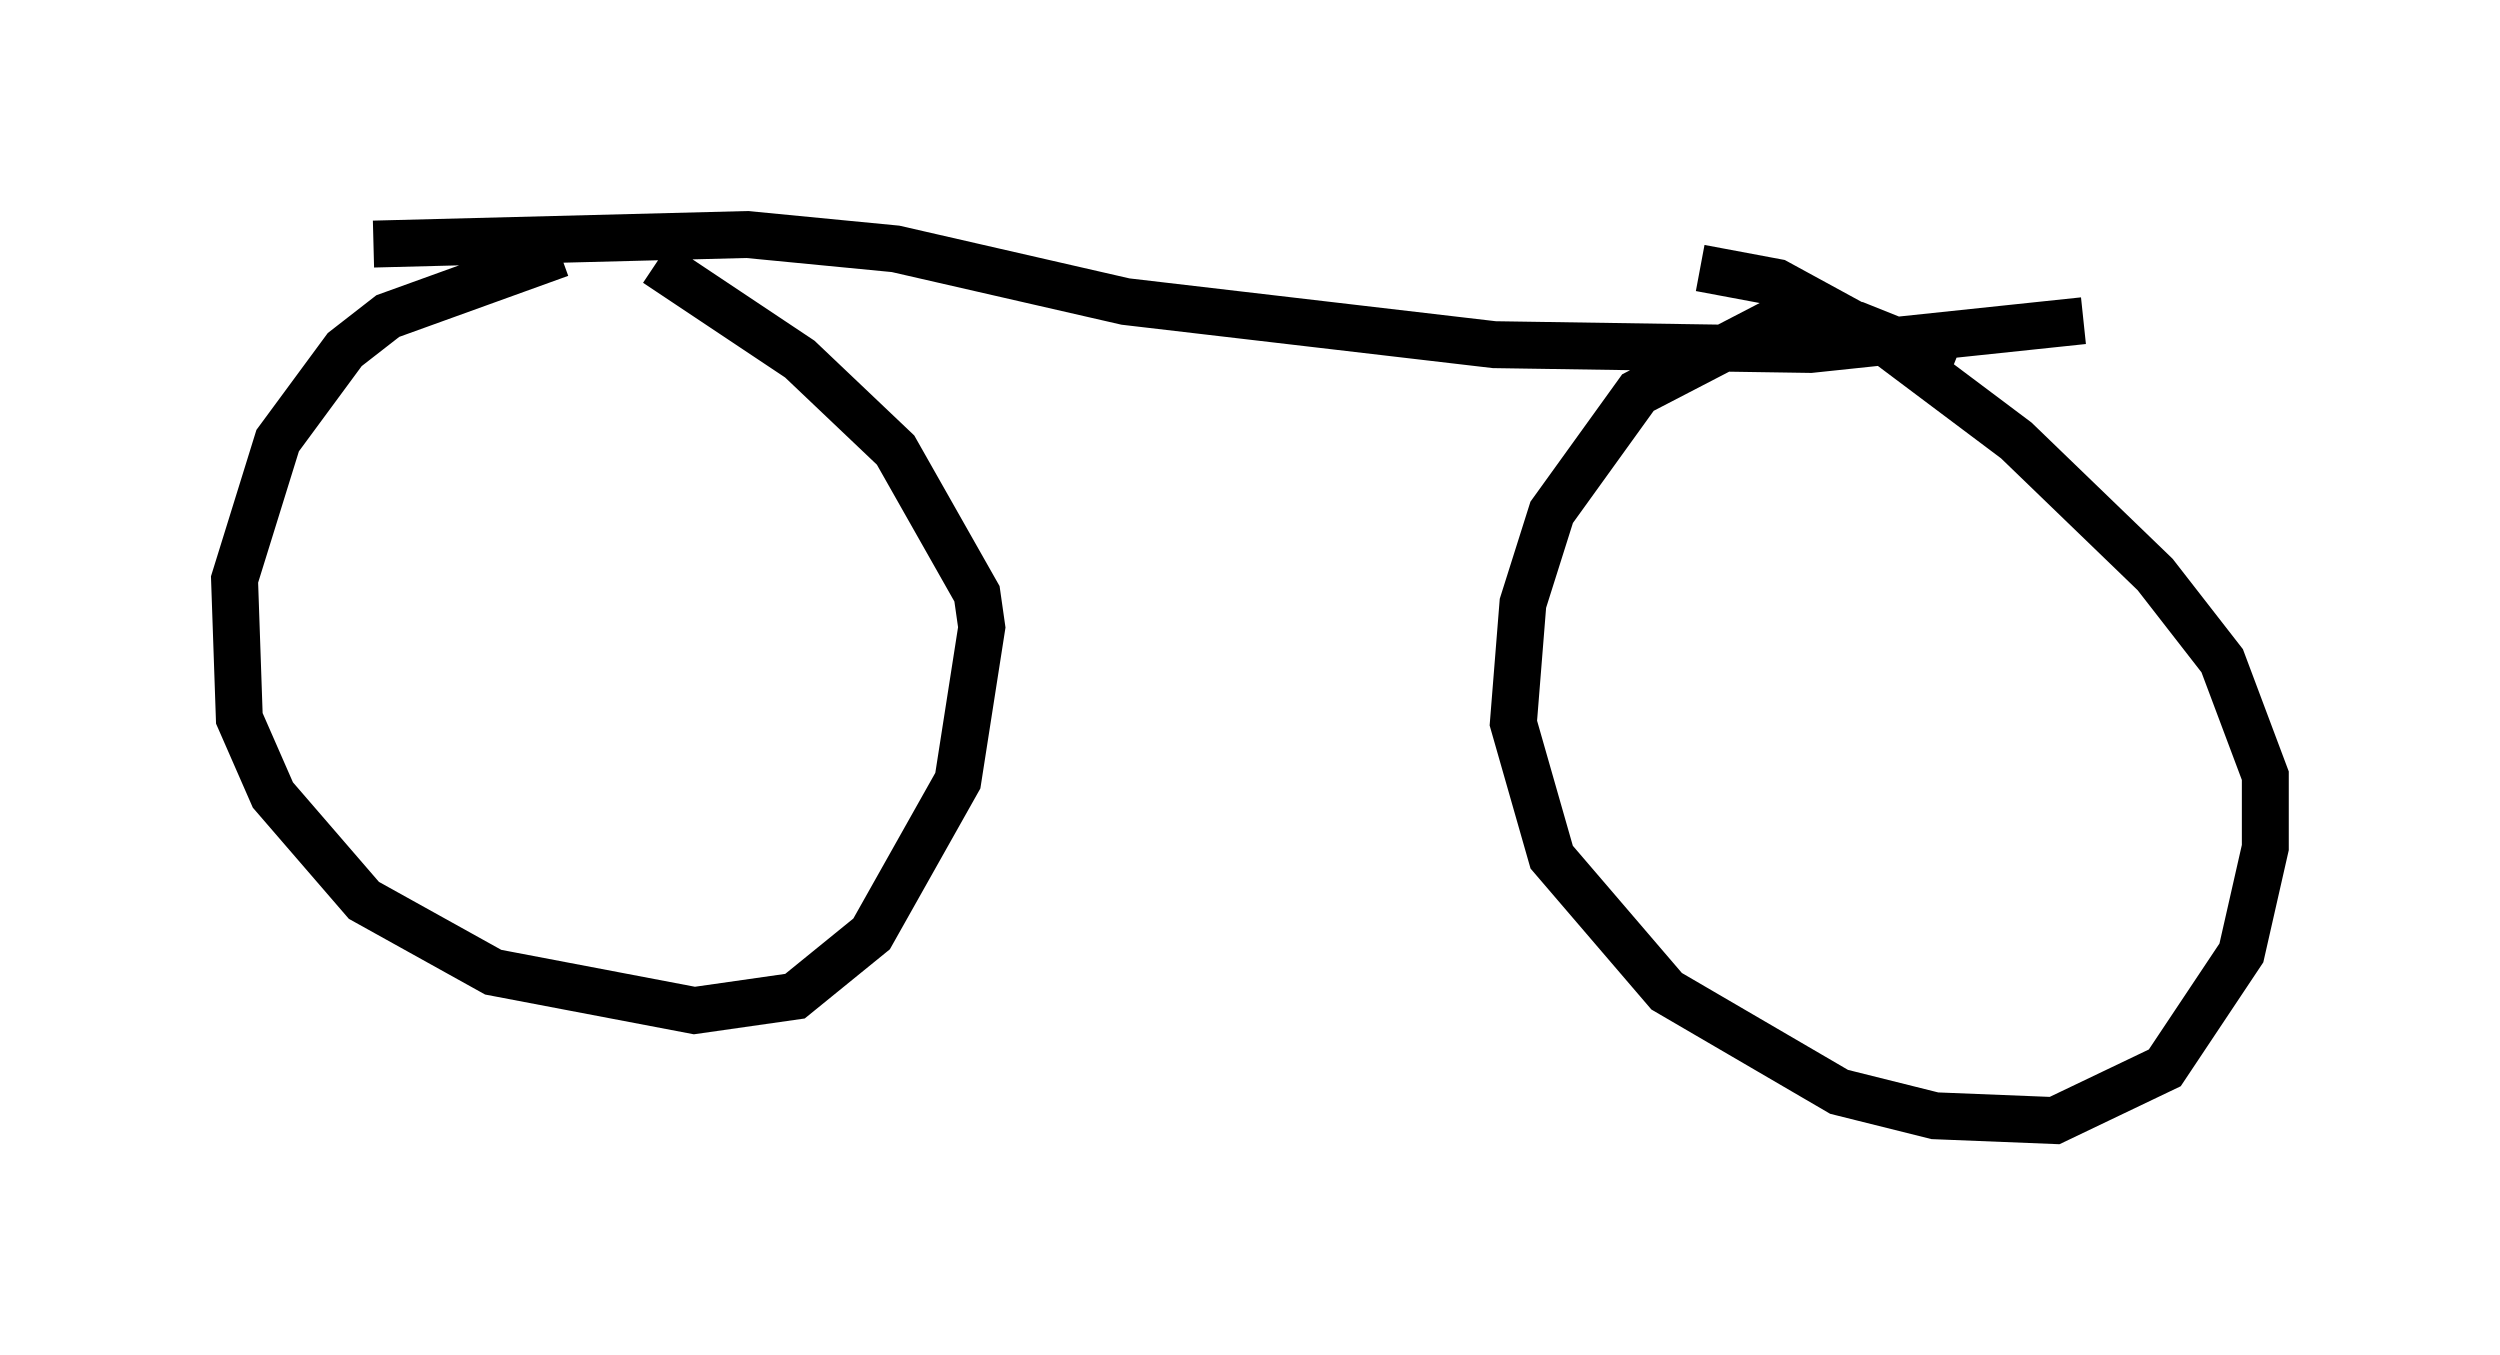 <?xml version="1.0" encoding="utf-8" ?>
<svg baseProfile="full" height="28.886" version="1.1" width="53.284" xmlns="http://www.w3.org/2000/svg" xmlns:ev="http://www.w3.org/2001/xml-events" xmlns:xlink="http://www.w3.org/1999/xlink"><defs /><rect fill="white" height="28.886" width="53.284" x="0" y="0" /><path d="M15.106, 5.715 m-3.165, -0.306 l-3.675, 1.327 -0.919, 0.715 l-1.429, 1.94 -0.919, 2.96 l0.102, 2.96 0.715, 1.633 l1.94, 2.246 2.756, 1.531 l4.288, 0.817 2.144, -0.306 l1.633, -1.327 1.838, -3.267 l0.51, -3.267 -0.102, -0.715 l-1.735, -3.063 -2.042, -1.94 l-3.063, -2.042 m0.0, 0.0 l0.0, 0.0 m27.665, 2.144 l-2.042, -0.817 -1.94, 0.0 l-2.756, 1.429 -1.838, 2.552 l-0.613, 1.94 -0.204, 2.552 l0.817, 2.858 2.45, 2.858 l3.675, 2.144 2.042, 0.51 l2.552, 0.102 2.348, -1.123 l1.633, -2.45 0.51, -2.246 l0.0, -1.531 -0.919, -2.45 l-1.429, -1.838 -2.96, -2.858 l-2.858, -2.144 -2.246, -1.225 l-1.633, -0.306 m0.0, 0.0 l0.0, 0.0 m-28.277, -0.51 l7.963, -0.204 3.165, 0.306 l4.9, 1.123 7.861, 0.919 l6.738, 0.102 5.819, -0.613 m0.0, 0.0 l0.0, 0.0 " fill="none" stroke="black" stroke-width="1" /></svg>